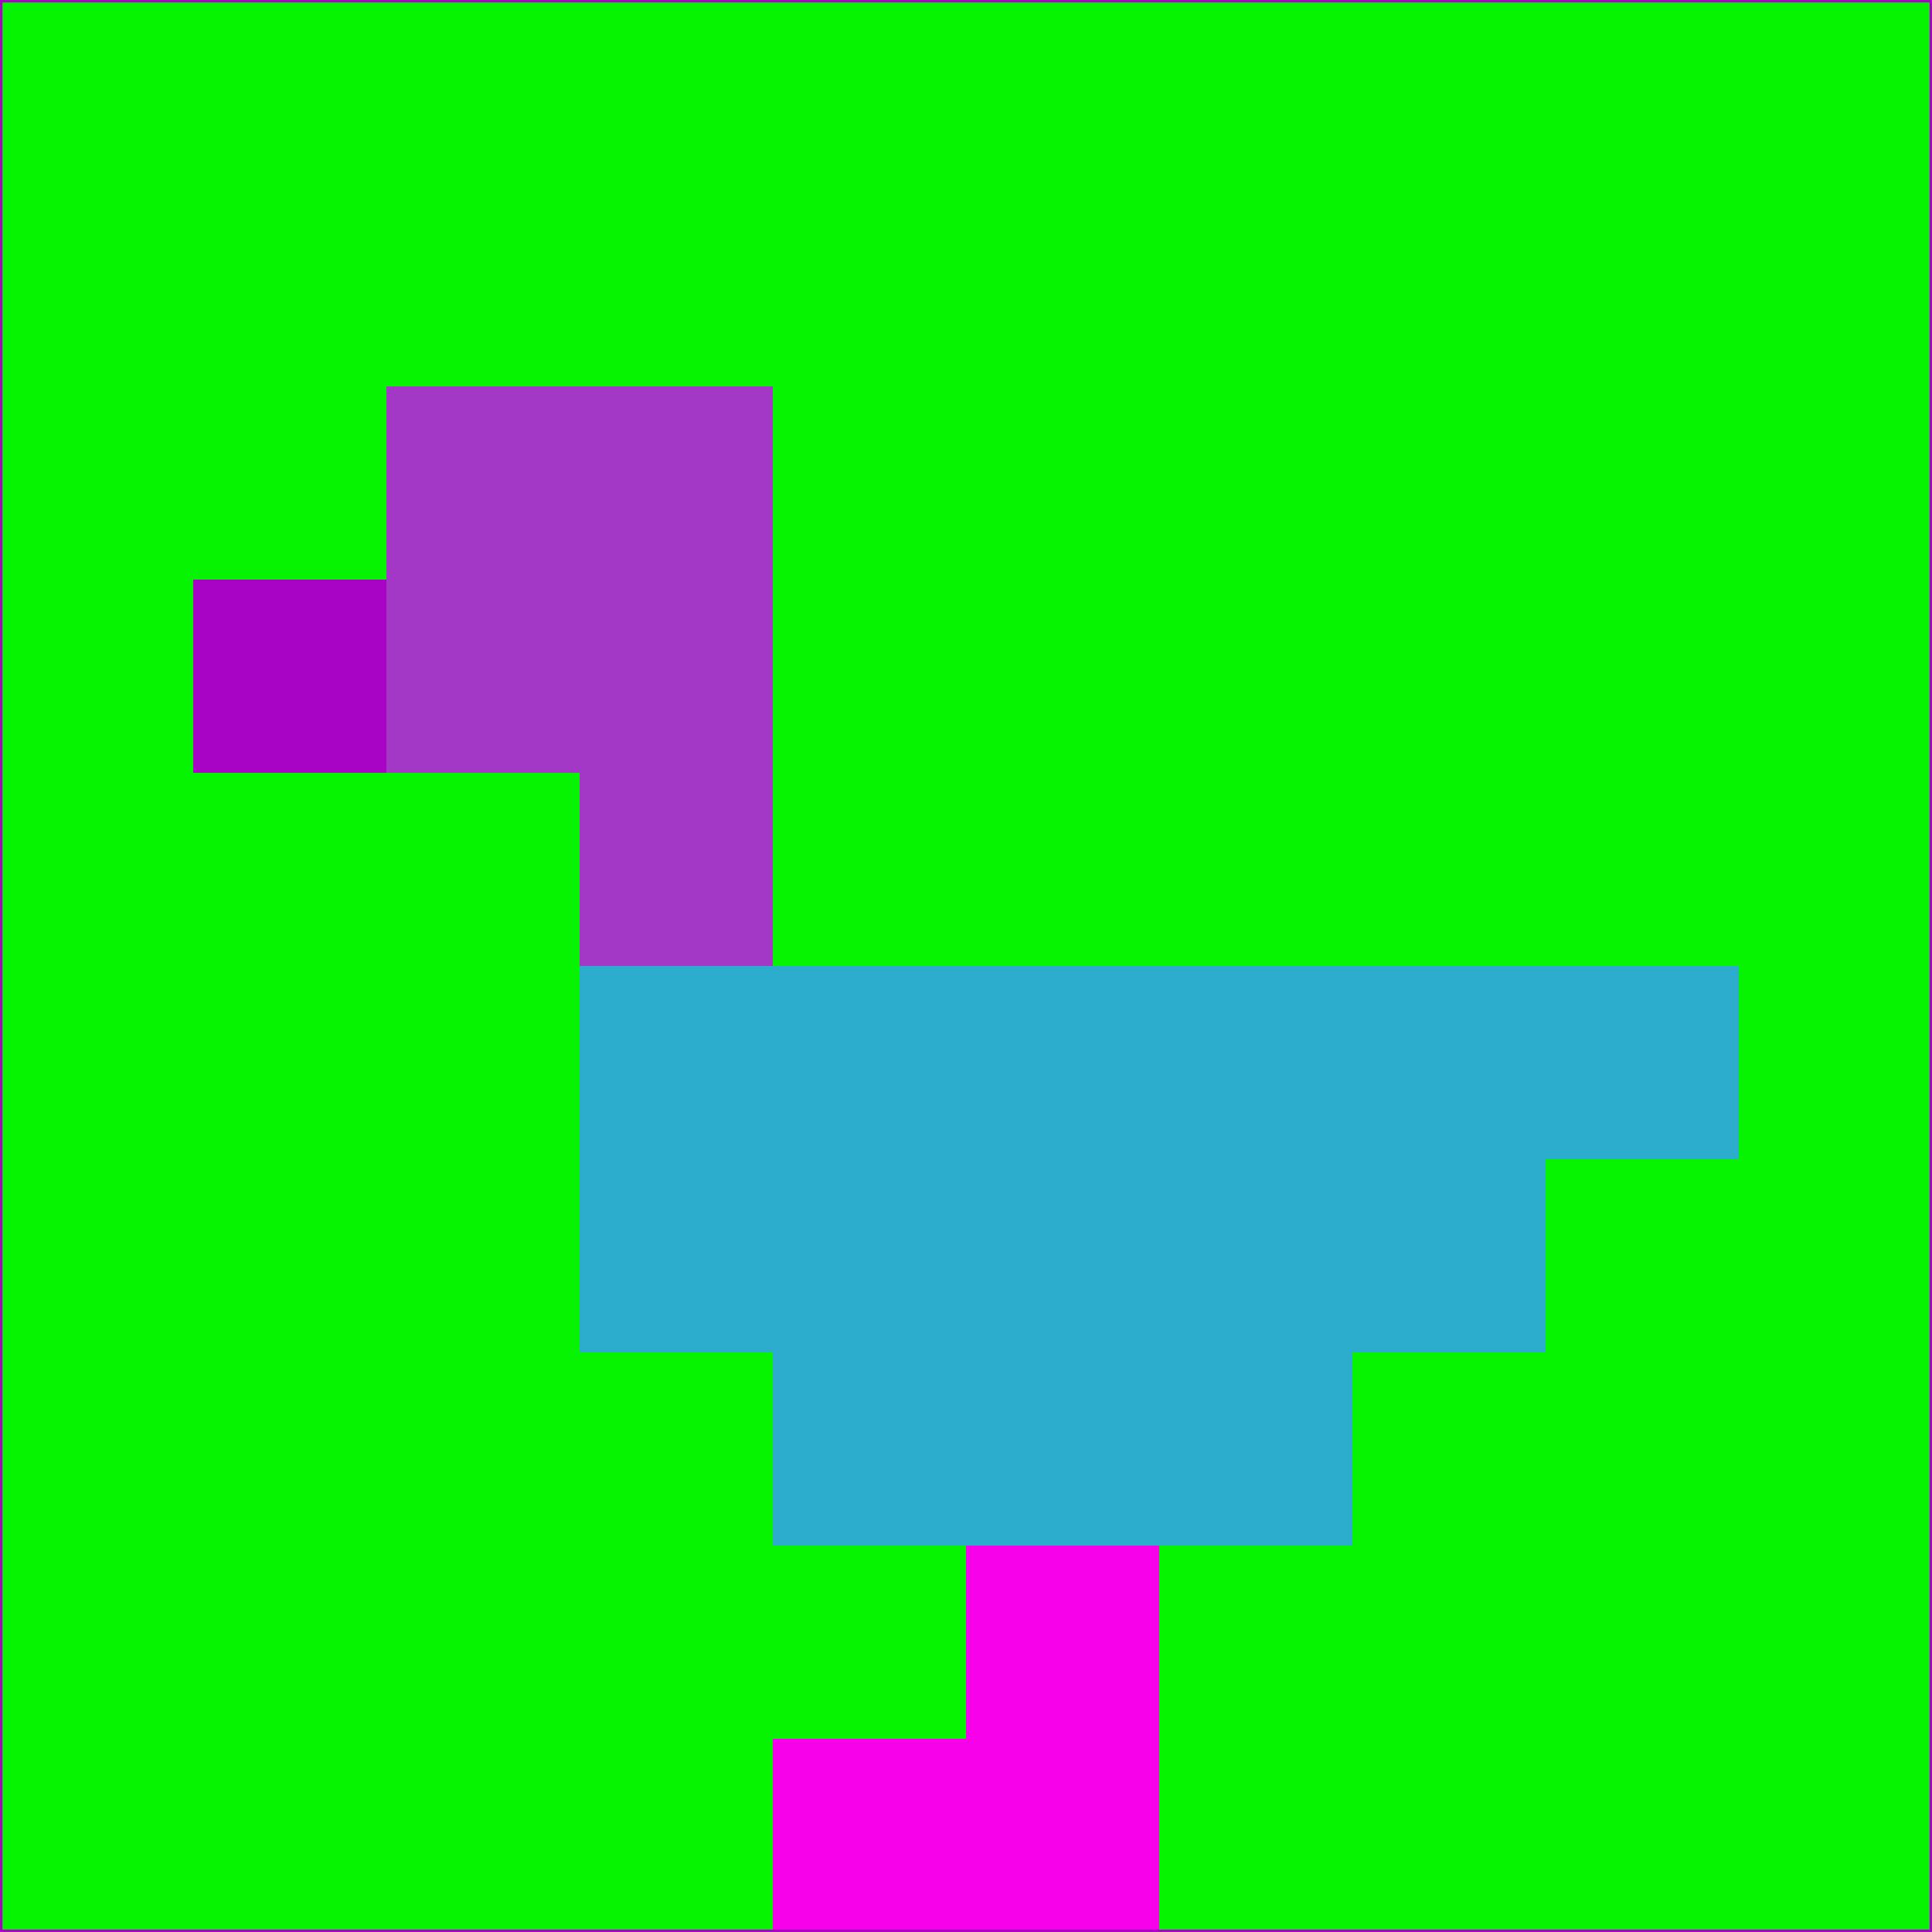<svg xmlns="http://www.w3.org/2000/svg" version="1.1" width="785" height="785">
  <title>'goose-pfp-694263' by Dmitri Cherniak (Cyberpunk Edition)</title>
  <desc>
    seed=233526
    backgroundColor=#06f402
    padding=20
    innerPadding=0
    timeout=500
    dimension=1
    border=false
    Save=function(){return n.handleSave()}
    frame=12

    Rendered at 2024-09-15T22:37:01.009Z
    Generated in 1ms
    Modified for Cyberpunk theme with new color scheme
  </desc>
  <defs/>
  <rect width="100%" height="100%" fill="#06f402"/>
  <g>
    <g id="0-0">
      <rect x="0" y="0" height="785" width="785" fill="#06f402"/>
      <g>
        <!-- Neon blue -->
        <rect id="0-0-2-2-2-2" x="157" y="157" width="157" height="157" fill="#a238c5"/>
        <rect id="0-0-3-2-1-4" x="235.5" y="157" width="78.5" height="314" fill="#a238c5"/>
        <!-- Electric purple -->
        <rect id="0-0-4-5-5-1" x="314" y="392.5" width="392.5" height="78.5" fill="#2dadce"/>
        <rect id="0-0-3-5-5-2" x="235.5" y="392.5" width="392.5" height="157" fill="#2dadce"/>
        <rect id="0-0-4-5-3-3" x="314" y="392.5" width="235.5" height="235.5" fill="#2dadce"/>
        <!-- Neon pink -->
        <rect id="0-0-1-3-1-1" x="78.5" y="235.5" width="78.5" height="78.5" fill="#a804c5"/>
        <!-- Cyber yellow -->
        <rect id="0-0-5-8-1-2" x="392.5" y="628" width="78.5" height="157" fill="#f601e9"/>
        <rect id="0-0-4-9-2-1" x="314" y="706.5" width="157" height="78.5" fill="#f601e9"/>
      </g>
      <rect x="0" y="0" stroke="#a804c5" stroke-width="2" height="785" width="785" fill="none"/>
    </g>
  </g>
  <script xmlns=""/>
</svg>
